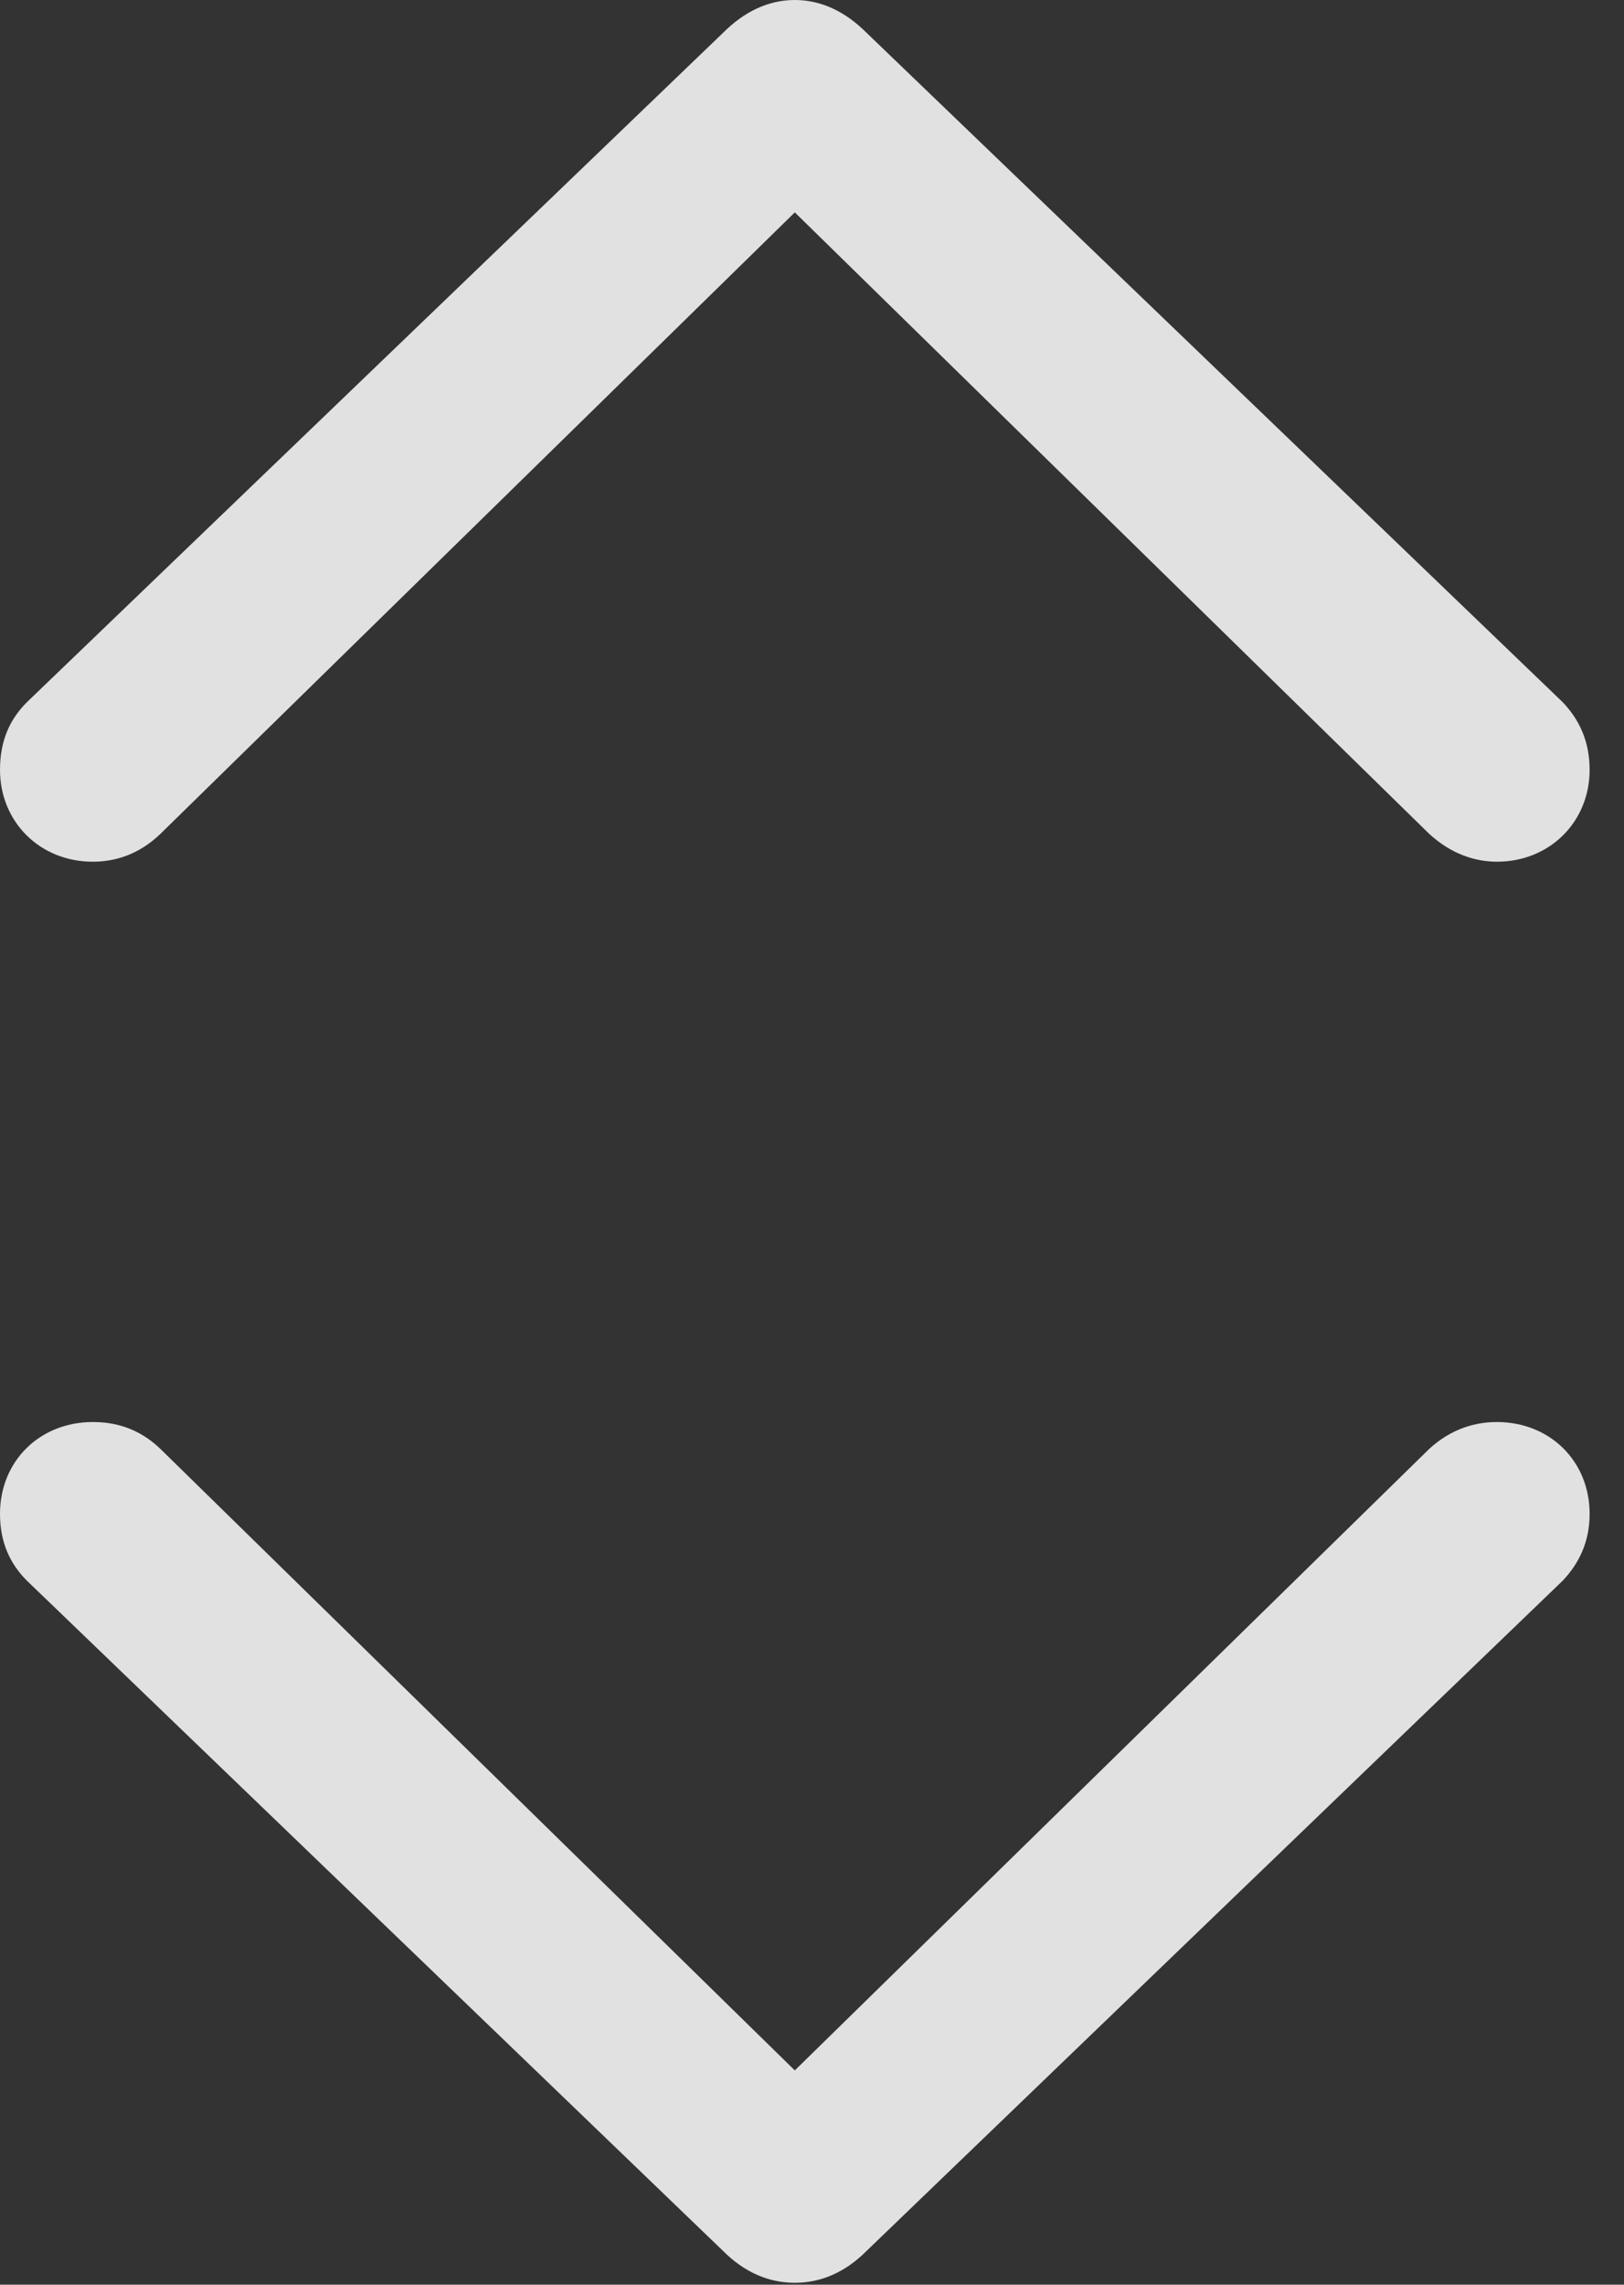 <?xml version="1.0" encoding="UTF-8"?>
<!--Generator: Apple Native CoreSVG 341-->
<!DOCTYPE svg
PUBLIC "-//W3C//DTD SVG 1.1//EN"
       "http://www.w3.org/Graphics/SVG/1.1/DTD/svg11.dtd">
<svg version="1.1" xmlns="http://www.w3.org/2000/svg" xmlns:xlink="http://www.w3.org/1999/xlink" viewBox="0 0 17.1 24.053">
 <rect x="0" y="0" width="17.1" height="24.053" fill="#333333" stroke="none"/>
 <g>
  <rect height="24.053" opacity="0" width="17.1" x="0" y="0"/>
  <path d="M8.369 0C8.086 0 7.832 0.127 7.617 0.342L0.283 7.393C0.107 7.568 0 7.793 0 8.105C0 8.652 0.42 9.072 0.977 9.072C1.201 9.072 1.455 9.004 1.689 8.779L8.369 2.236L15.049 8.779C15.283 8.994 15.537 9.072 15.762 9.072C16.318 9.072 16.738 8.652 16.738 8.105C16.738 7.793 16.621 7.568 16.455 7.393L9.121 0.342C8.906 0.127 8.652 0 8.369 0ZM8.369 24.033C8.652 24.033 8.906 23.916 9.121 23.701L16.455 16.641C16.621 16.465 16.738 16.24 16.738 15.938C16.738 15.381 16.318 14.971 15.762 14.971C15.537 14.971 15.283 15.039 15.049 15.254L8.369 21.797L1.689 15.254C1.455 15.029 1.201 14.971 0.977 14.971C0.42 14.971 0 15.381 0 15.938C0 16.24 0.107 16.465 0.283 16.641L7.617 23.701C7.832 23.916 8.086 24.033 8.369 24.033Z" fill="white" fill-opacity="0.85"/>
 </g>
</svg>
